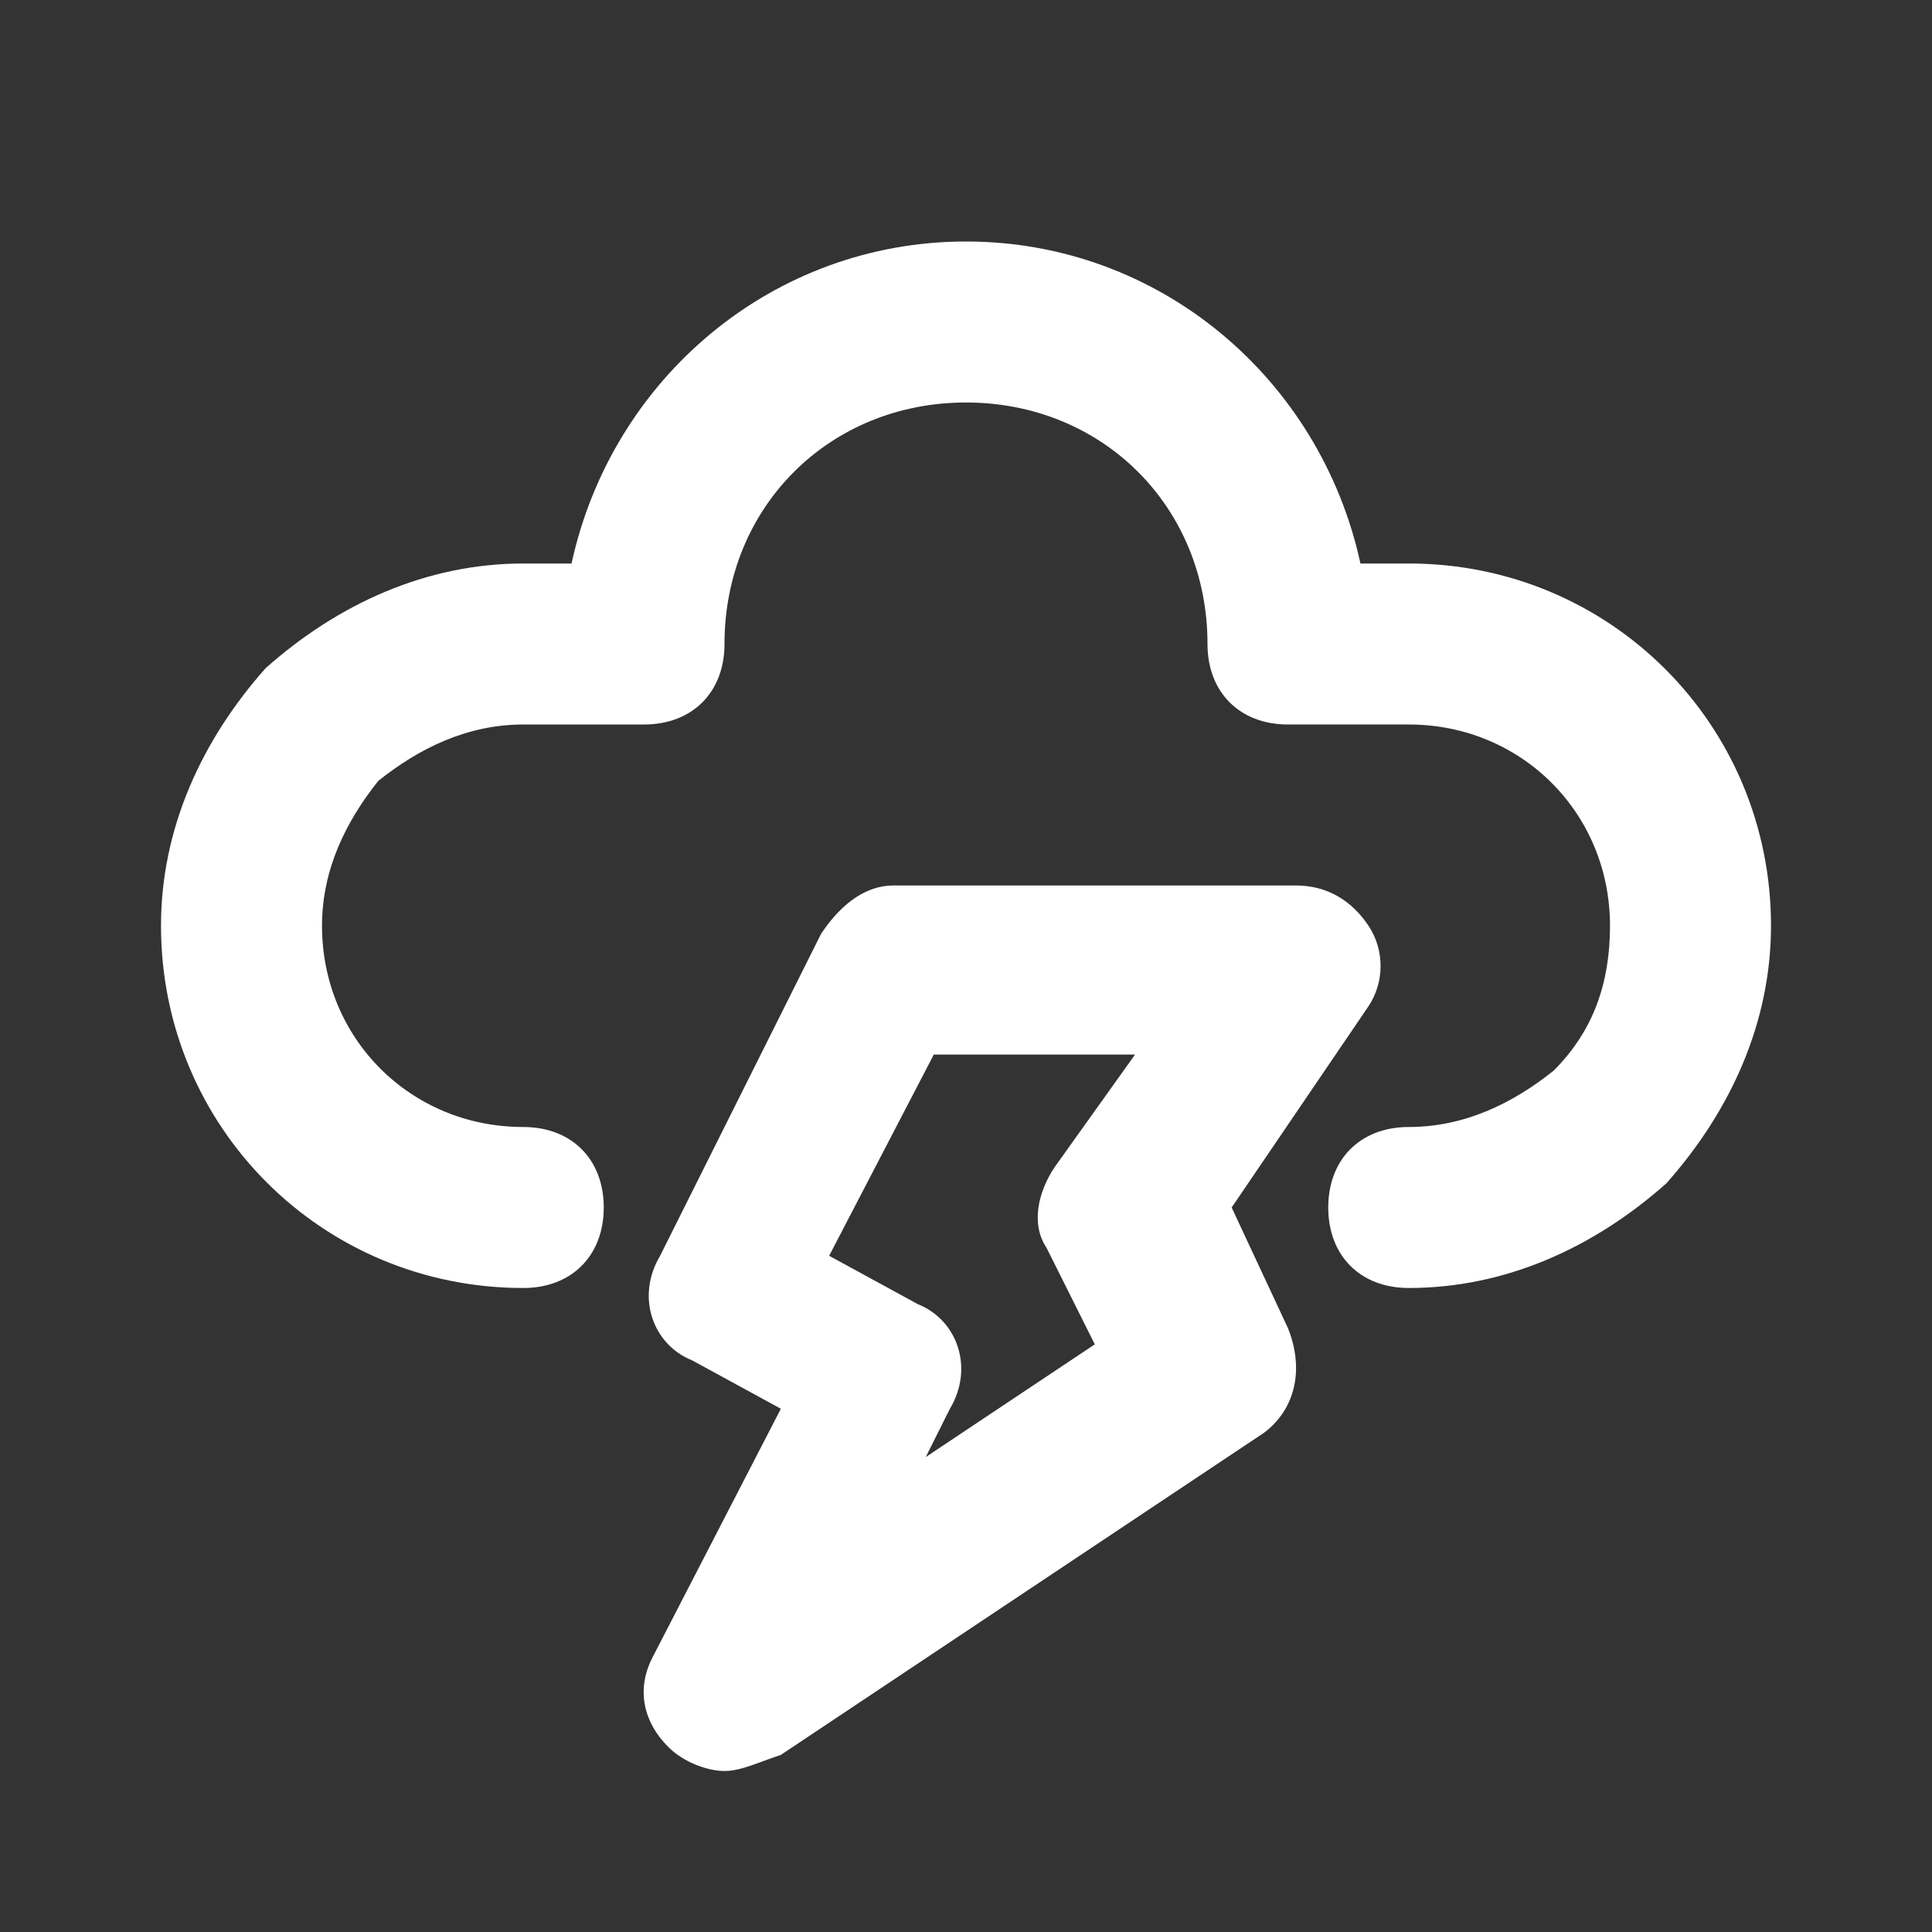 <?xml version="1.0" ?>

<!-- Uploaded to: SVG Repo, www.svgrepo.com, Generator: SVG Repo Mixer Tools -->
<svg width="800px" height="800px" viewBox="0 0 24 24" version="1.1" xml:space="preserve" xmlns="http://www.w3.org/2000/svg" xmlns:xlink="http://www.w3.org/1999/xlink">

<rect x="0" y="0" width="24" height="24" fill="#333333" stroke="none"/>

<style type="text/css">
	.st0{opacity:0.2;fill:none;stroke:#000000;stroke-width:5.000000e-02;stroke-miterlimit:10;}
	.st1{fill:none;stroke:#000000;stroke-width:2;stroke-linecap:round;stroke-linejoin:round;stroke-miterlimit:10;}
</style>

<g id="Layer_1"/>

<g id="Layer_2">

<g>

<path fill="#FFFFFF" d="M17.5,16c-0.6,0-1-0.4-1-1s0.4-1,1-1c0.7,0,1.3-0.3,1.8-0.7c0.5-0.5,0.7-1.1,0.7-1.8c0-1.4-1.1-2.5-2.5-2.5H16    c-0.6,0-1-0.4-1-1c0-1.7-1.3-3-3-3S9,6.3,9,8c0,0.6-0.4,1-1,1H6.5C5.8,9,5.2,9.3,4.7,9.7C4.3,10.2,4,10.8,4,11.5    C4,12.9,5.1,14,6.5,14c0.6,0,1,0.4,1,1s-0.4,1-1,1C4,16,2,14,2,11.5c0-1.2,0.5-2.3,1.3-3.2C4.2,7.5,5.3,7,6.5,7h0.6    C7.6,4.7,9.6,3,12,3s4.4,1.7,4.9,4h0.6C20,7,22,9,22,11.5c0,1.2-0.5,2.3-1.3,3.2C19.8,15.5,18.7,16,17.5,16z"/>

</g>

<g>

<path fill="#FFFFFF" d="M9,22c-0.2,0-0.5-0.1-0.7-0.3C8,21.4,7.9,21,8.1,20.6l1.6-3.1l-1.1-0.6c-0.5-0.2-0.7-0.8-0.4-1.3l2-4    c0.2-0.3,0.5-0.6,0.9-0.6h5c0.4,0,0.7,0.2,0.9,0.5c0.2,0.3,0.2,0.7,0,1l-1.7,2.5l0.7,1.5c0.2,0.5,0.1,1-0.3,1.3l-6,4    C9.4,21.9,9.2,22,9,22z M10.3,15.6l1.1,0.6c0.5,0.2,0.7,0.8,0.4,1.3l-0.3,0.6l2.1-1.4l-0.6-1.2c-0.2-0.3-0.1-0.7,0.1-1l1-1.4h-2.5    L10.3,15.6z"/>

</g>

</g>

</svg>